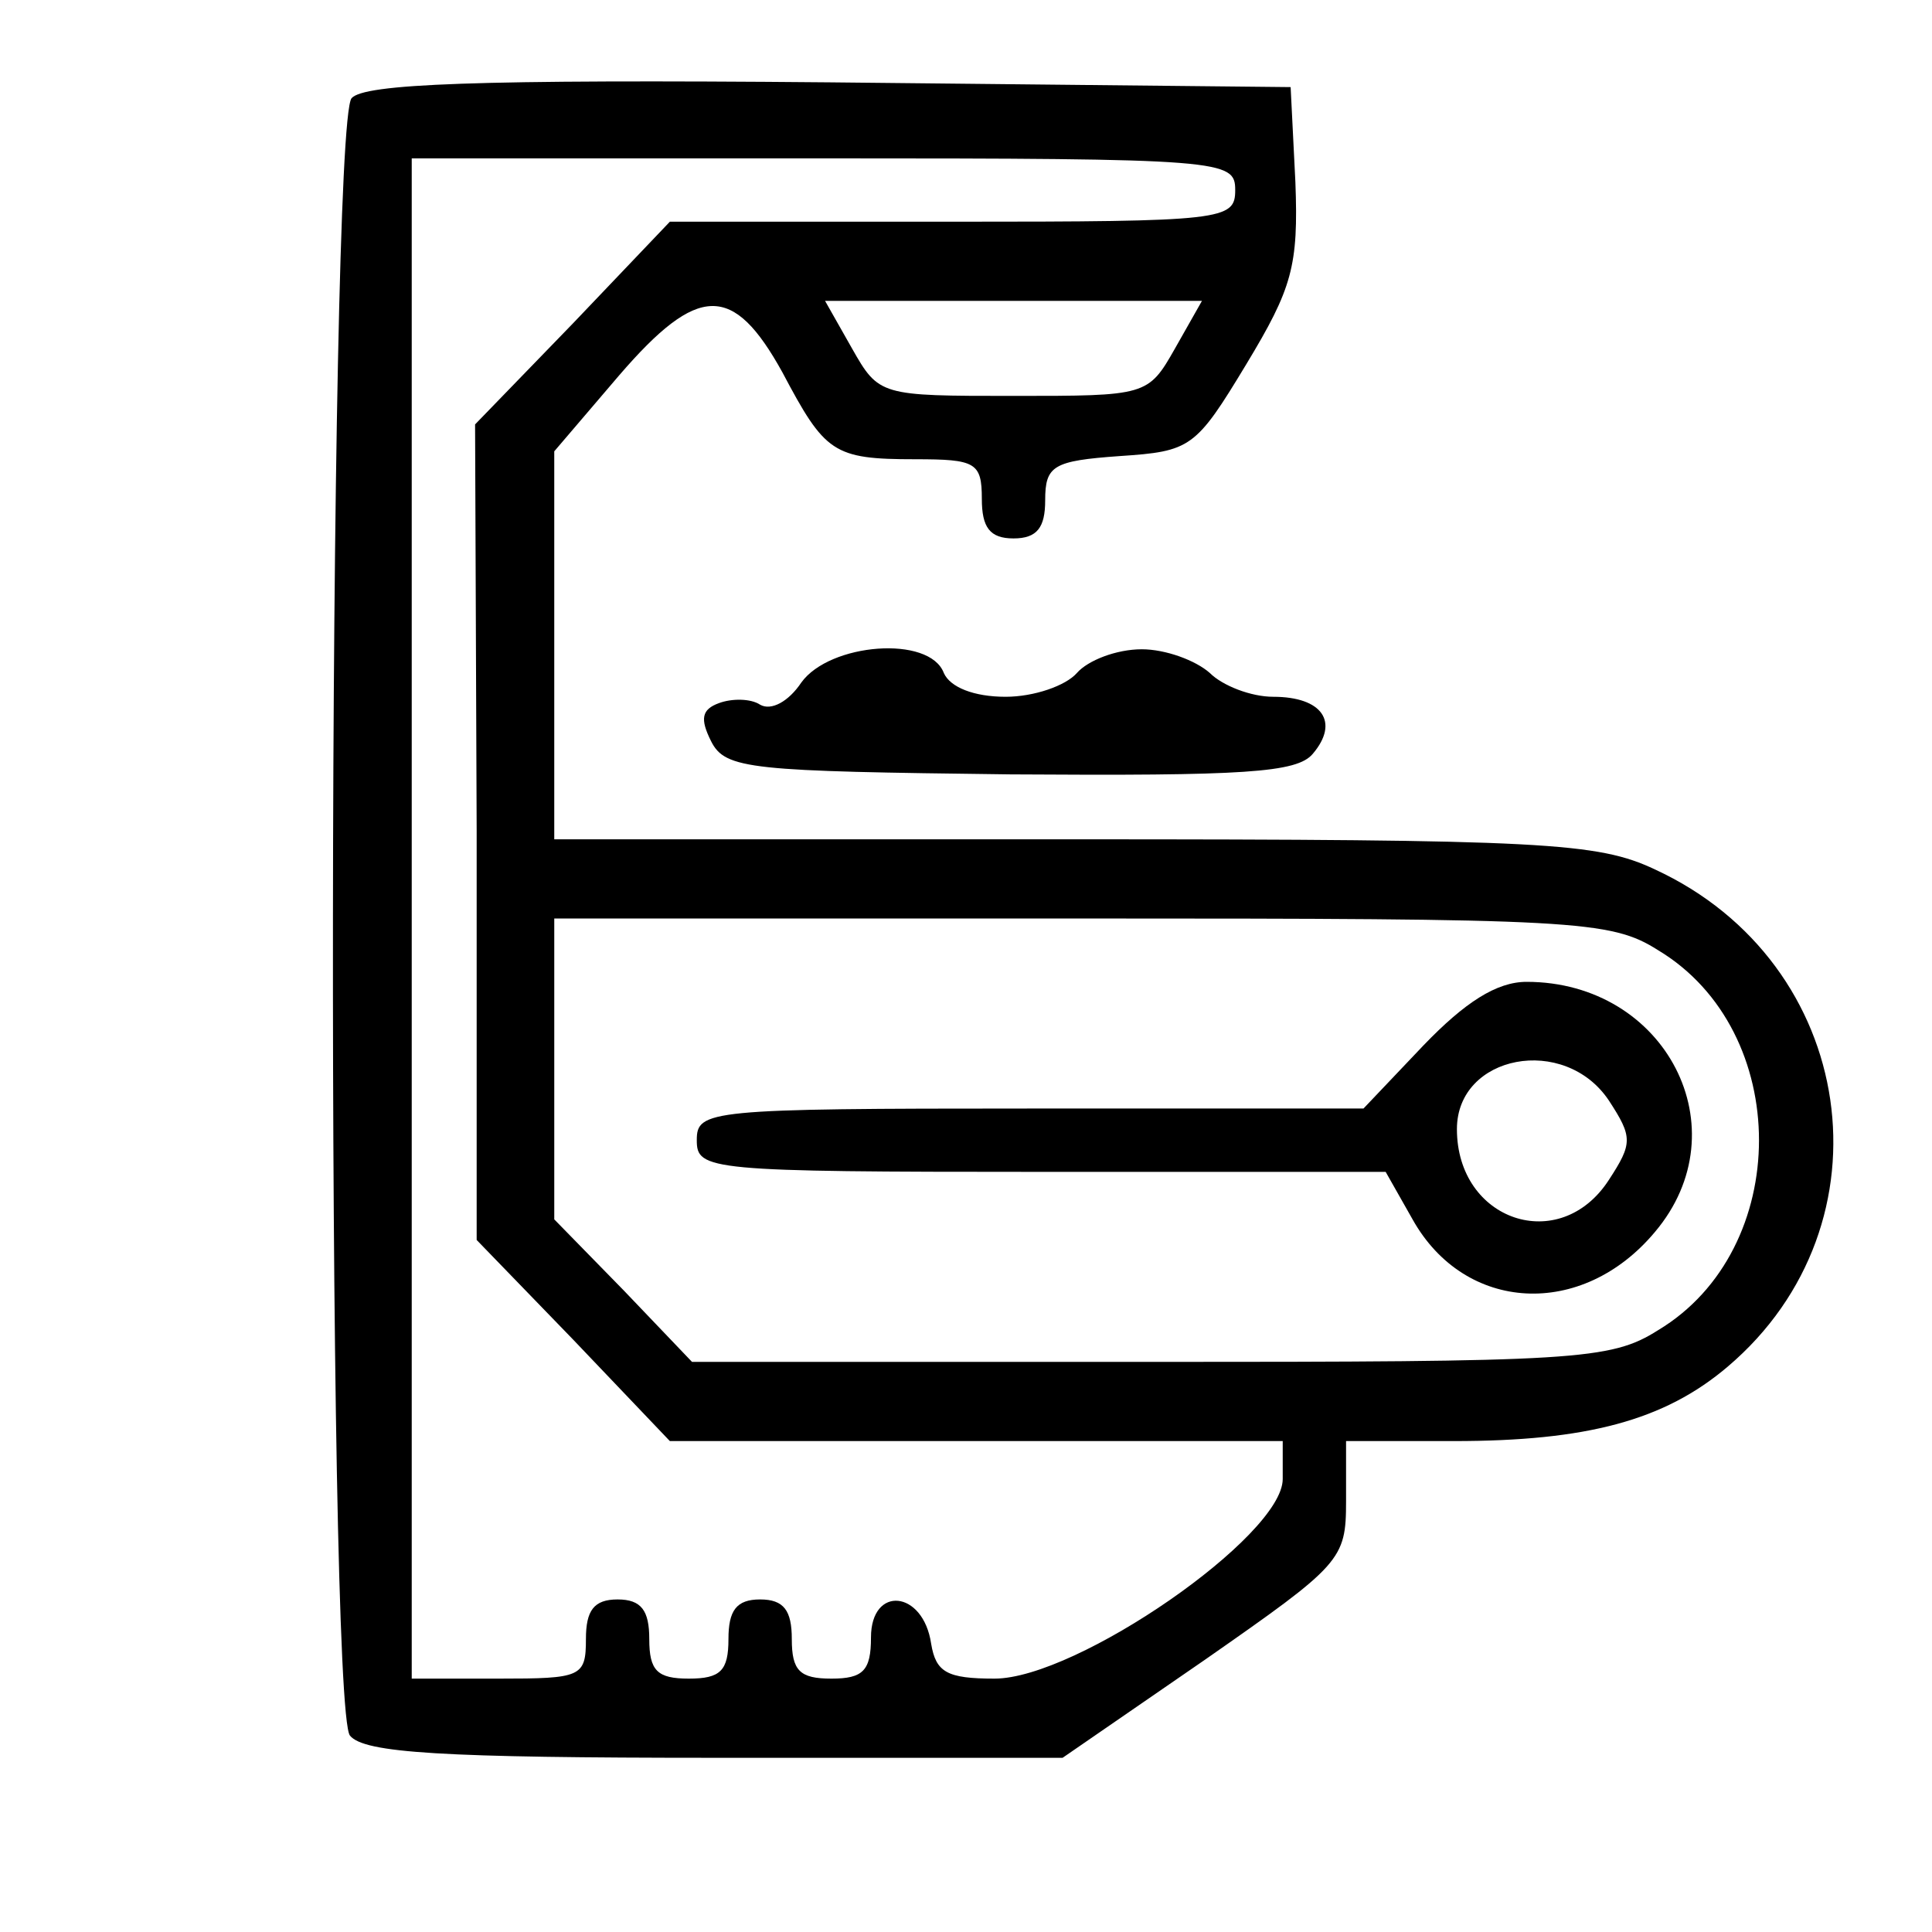 <?xml version="1.0" standalone="no"?>
<!DOCTYPE svg PUBLIC "-//W3C//DTD SVG 20010904//EN"
 "http://www.w3.org/TR/2001/REC-SVG-20010904/DTD/svg10.dtd">
<svg version="1.0" xmlns="http://www.w3.org/2000/svg"
 width="122pt" height="122pt" viewBox="0 0 122 122"
 preserveAspectRatio="xMidYMid meet">
<g transform="translate(0,122) scale(0.1,-0.1)"
fill="#000000" stroke="none">
<path d="M222 1158 c-15 -19 -16 -1016 -1 -1034 9 -11 58 -14 231 -14 l219 0
90 62 c86 60 89 63 89 100 l0 38 68 0 c84 0 133 13 173 47 106 90 82 255 -46
314 -36 17 -70 19 -367 19 l-328 0 0 123 0 122 41 48 c50 58 72 58 103 2 27
-51 32 -55 84 -55 38 0 42 -2 42 -25 0 -18 5 -25 20 -25 15 0 20 7 20 24 0 22
5 25 47 28 45 3 48 5 80 58 29 48 33 62 31 115 l-3 60 -291 3 c-226 2 -294 -1
-302 -10z m558 -58 c0 -19 -7 -20 -178 -20 l-179 0 -61 -64 -62 -64 1 -257 0
-258 61 -63 61 -64 194 0 193 0 0 -24 c0 -36 -130 -126 -182 -126 -30 0 -37 4
-40 22 -5 34 -38 37 -38 4 0 -21 -5 -26 -25 -26 -20 0 -25 5 -25 25 0 18 -5
25 -20 25 -15 0 -20 -7 -20 -25 0 -20 -5 -25 -25 -25 -20 0 -25 5 -25 25 0 18
-5 25 -20 25 -15 0 -20 -7 -20 -25 0 -24 -3 -25 -55 -25 l-55 0 0 480 0 480
260 0 c253 0 260 -1 260 -20z m-38 -100 c-17 -30 -18 -30 -102 -30 -84 0 -85
0 -102 30 l-17 30 119 0 119 0 -17 -30z m305 -380 c85 -51 85 -189 0 -240 -30
-19 -52 -20 -321 -20 l-289 0 -43 45 -44 45 0 95 0 95 333 0 c312 0 334 -1
364 -20z"/>
<path d="M899 560 l-38 -40 -211 0 c-203 0 -210 -1 -210 -20 0 -19 7 -20 218
-20 l217 0 17 -30 c33 -59 107 -63 153 -8 55 65 7 158 -81 158 -19 0 -39 -13
-65 -40z m117 -35 c15 -23 15 -27 0 -50 -31 -48 -96 -26 -96 32 0 47 68 60 96
18z"/>
<path d="M506 789 c-8 -12 -19 -18 -26 -14 -6 4 -18 4 -26 1 -11 -4 -12 -10
-5 -24 9 -18 25 -19 189 -21 148 -1 181 1 191 13 17 20 6 36 -25 36 -14 0 -32
7 -40 15 -9 8 -28 15 -43 15 -16 0 -34 -7 -41 -15 -7 -8 -27 -15 -45 -15 -20
0 -35 6 -39 15 -9 24 -72 19 -90 -6z"/>
</g>
</svg>

